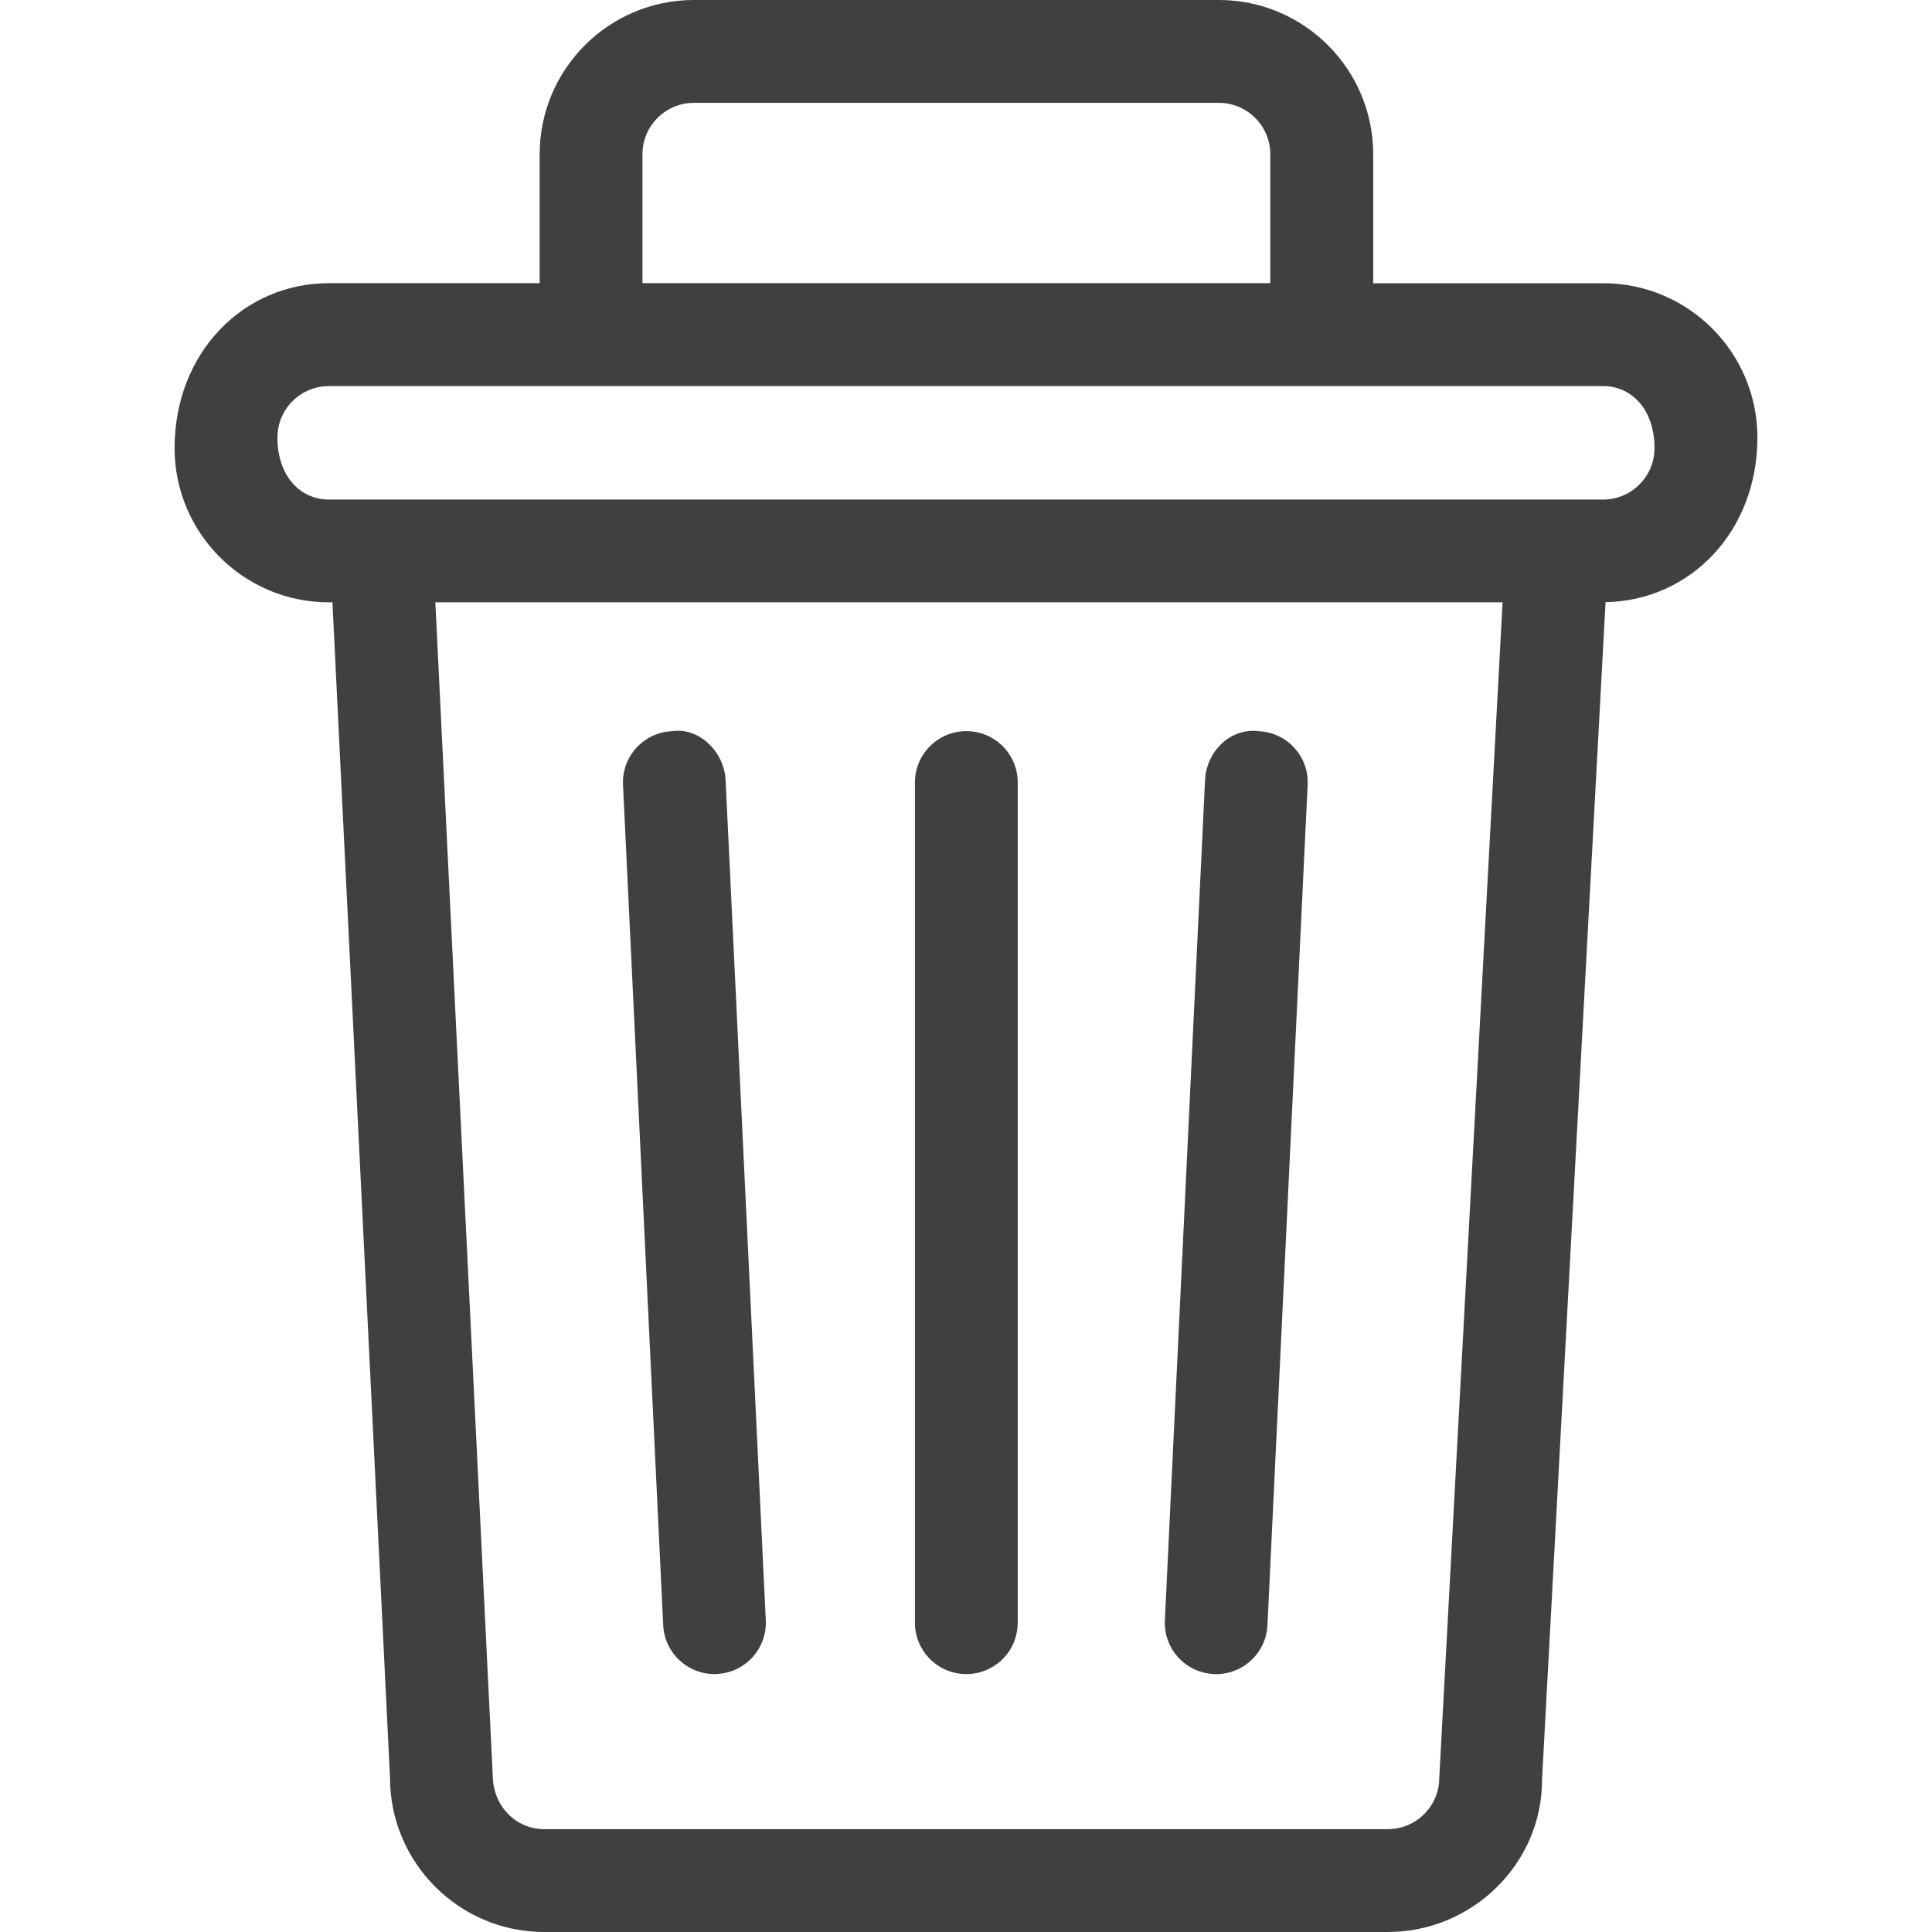<?xml version="1.0" encoding="utf-8"?>
<!-- Generator: Adobe Illustrator 21.1.0, SVG Export Plug-In . SVG Version: 6.00 Build 0)  -->
<svg version="1.1" id="Layer_1" xmlns="http://www.w3.org/2000/svg" xmlns:xlink="http://www.w3.org/1999/xlink" x="0px" y="0px"
	 viewBox="0 0 30 30" style="enable-background:new 0 0 30 30; fill: #404041;" xml:space="preserve">
<g>
	<g>
		<path d="M27.289,6.793c0-1.321-1.074-2.395-2.395-2.395h-3.571V2.395C21.323,1.074,20.248,0,18.927,0h-8.153
			C9.454,0,8.38,1.074,8.38,2.395v2.002H5.106c-1.321,0-2.395,1.074-2.395,2.561c0,1.321,1.074,2.395,2.395,2.395h0.056
			l0.894,18.251C6.056,28.926,7.13,30,8.451,30H21.55c1.321,0,2.395-1.074,2.394-2.352L24.931,9.35
			C26.234,9.329,27.289,8.265,27.289,6.793z M9.976,2.395c0-0.44,0.359-0.798,0.798-0.798h8.153c0.44,0,0.798,0.359,0.798,0.798
			v2.002H9.976V2.395z M22.349,27.605c0,0.44-0.359,0.798-0.798,0.798H8.451c-0.44,0-0.798-0.359-0.8-0.837L6.76,9.353h16.572
			L22.349,27.605z M24.894,7.757H5.106c-0.44,0-0.798-0.359-0.798-0.964c0-0.44,0.359-0.798,0.798-0.798h19.787
			c0.44,0,0.798,0.359,0.798,0.964C25.692,7.398,25.333,7.757,24.894,7.757z"/>
	</g>
	<g>
		<path d="M10.433,11.354c-0.441,0.02-0.781,0.395-0.759,0.834l0.624,13.046c0.02,0.429,0.373,0.761,0.797,0.761
			c0.012,0,0.025,0,0.037-0.002c0.441-0.02,0.781-0.395,0.759-0.834l-0.624-13.046C11.246,11.672,10.853,11.289,10.433,11.354z"/>
	</g>
	<g>
		<path d="M19.546,11.354c-0.443-0.056-0.814,0.318-0.834,0.759L18.088,25.16c-0.022,0.44,0.318,0.814,0.759,0.834
			c0.012,0.002,0.025,0.002,0.037,0.002c0.424,0,0.777-0.332,0.797-0.761l0.624-13.046C20.328,11.749,19.988,11.374,19.546,11.354z"
			/>
	</g>
	<g>
		<path d="M15.005,11.353c-0.441,0-0.798,0.357-0.798,0.798v13.046c0,0.441,0.357,0.798,0.798,0.798
			c0.441,0,0.798-0.357,0.798-0.798V12.151C15.804,11.71,15.447,11.353,15.005,11.353z"/>
	</g>
</g>
</svg>
